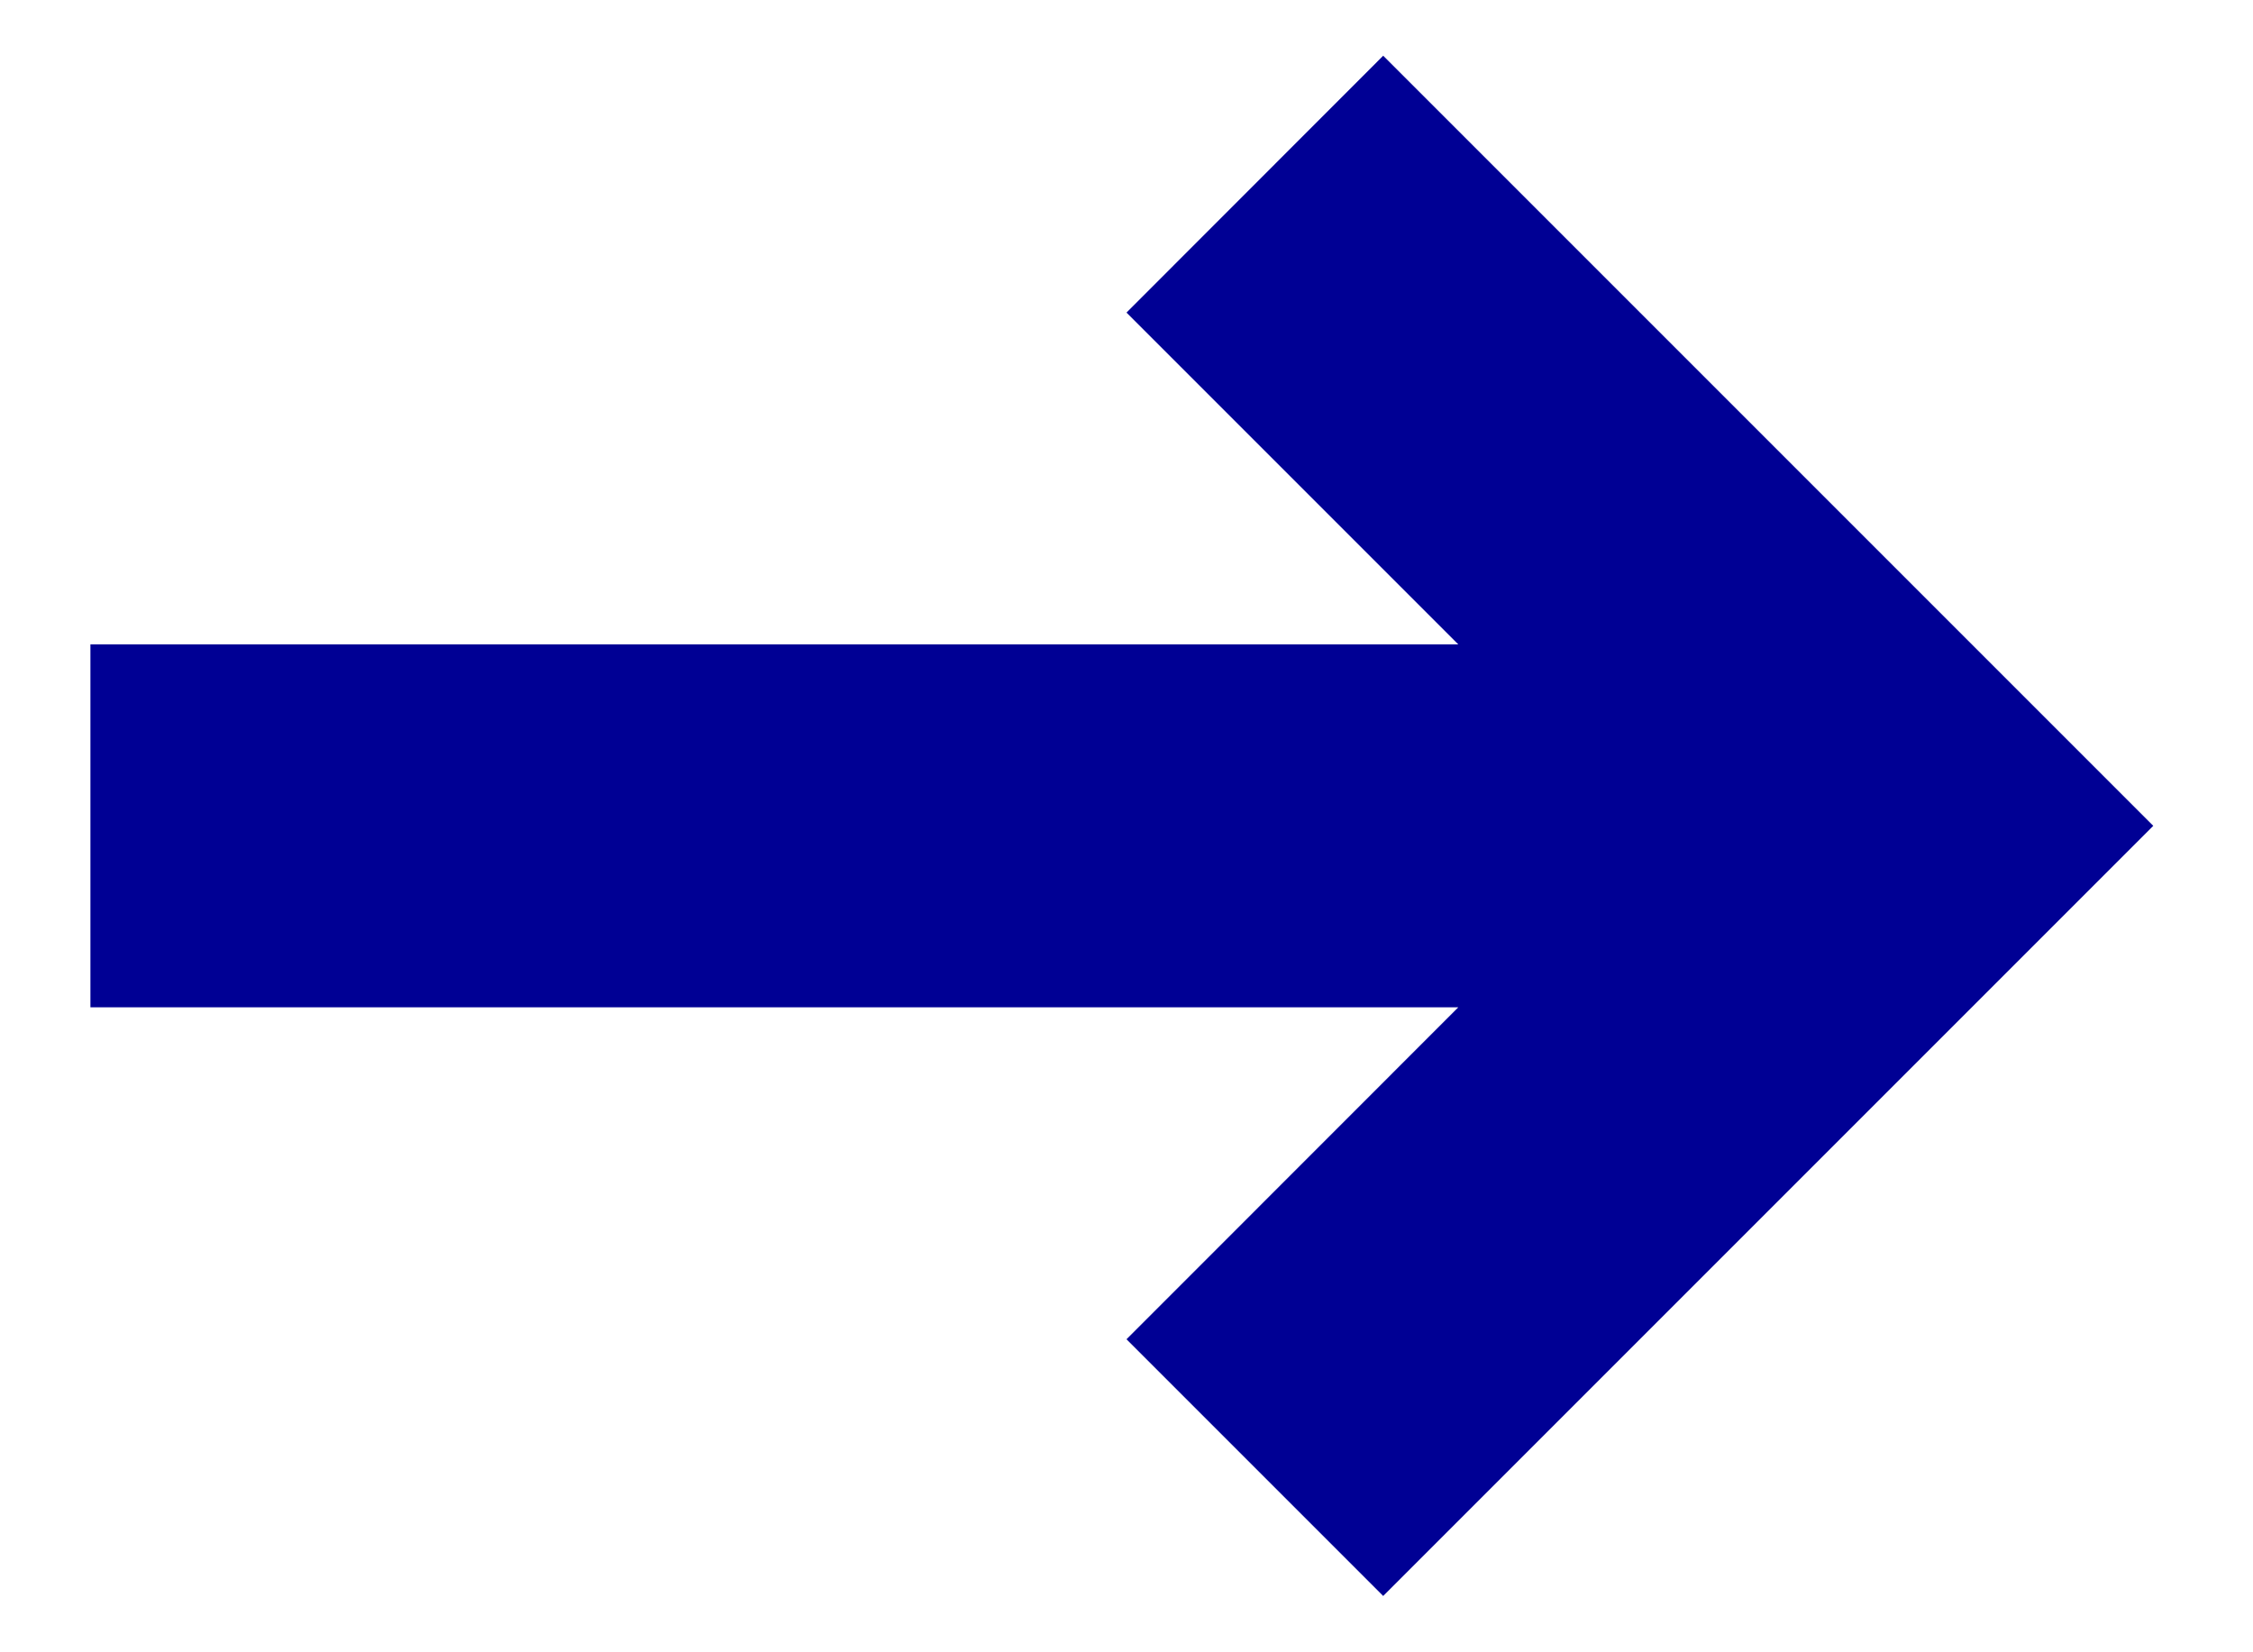<svg width="15" height="11" viewBox="0 0 15 11" fill="none" xmlns="http://www.w3.org/2000/svg">
<path d="M7.5 2.081L9.209 0.371L14.336 5.498L9.209 10.625L7.5 8.916L9.709 6.706L0.602 6.706L0.602 4.29L9.709 4.29L7.5 2.081Z" fill="#000094"/>
</svg>
